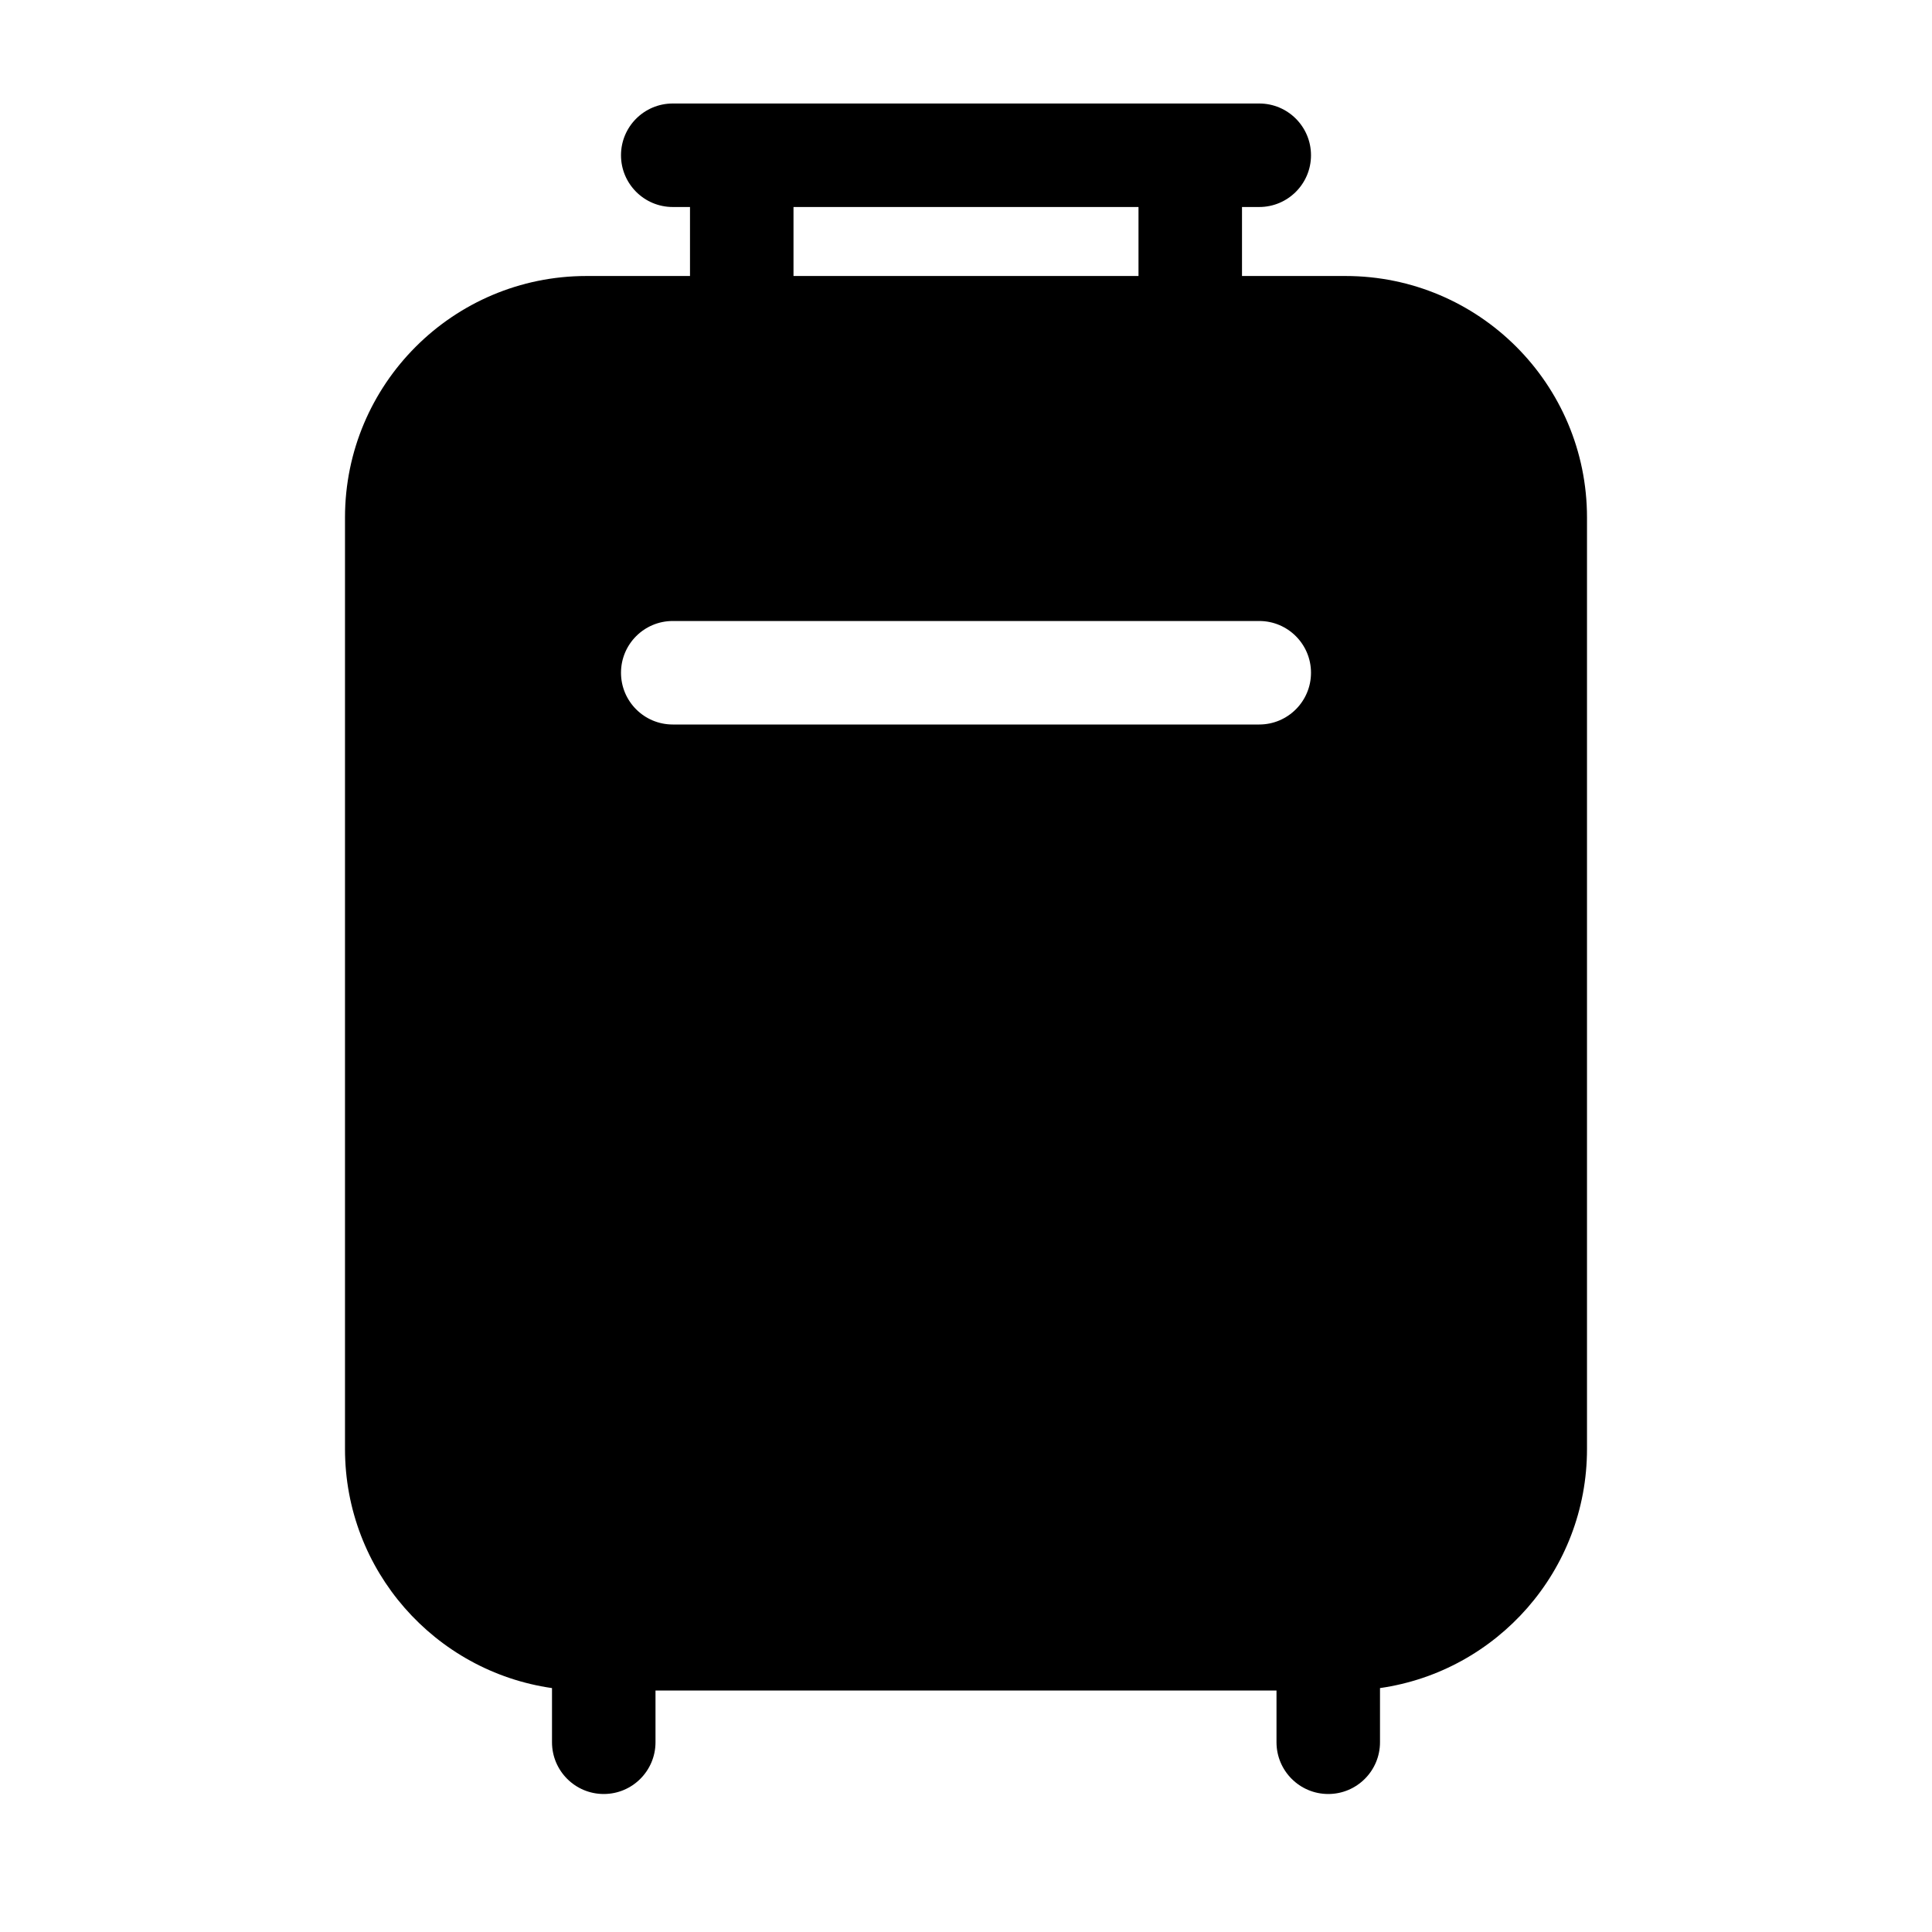 <svg xmlns="http://www.w3.org/2000/svg" viewBox="0 0 28 28" fill="none"><path d="M9 2.25C9 1.836 9.336 1.5 9.75 1.5H18.25C18.664 1.5 19 1.836 19 2.25C19 2.664 18.664 3 18.25 3H18V4H19.5C21.433 4 23 5.567 23 7.5V21C23 22.763 21.696 24.222 20 24.465V25.25C20 25.664 19.664 26 19.25 26C18.836 26 18.5 25.664 18.5 25.25V24.5H9.5V25.25C9.5 25.664 9.164 26 8.75 26C8.336 26 8 25.664 8 25.25V24.465C6.304 24.222 5 22.763 5 21V7.5C5 5.567 6.567 4 8.5 4H10V3H9.75C9.336 3 9 2.664 9 2.25ZM11.5 3V4H16.5V3H11.5ZM9.75 9C9.336 9 9 9.336 9 9.75C9 10.164 9.336 10.5 9.75 10.5H18.25C18.664 10.5 19 10.164 19 9.75C19 9.336 18.664 9 18.25 9H9.75Z" fill="currentColor"/></svg>